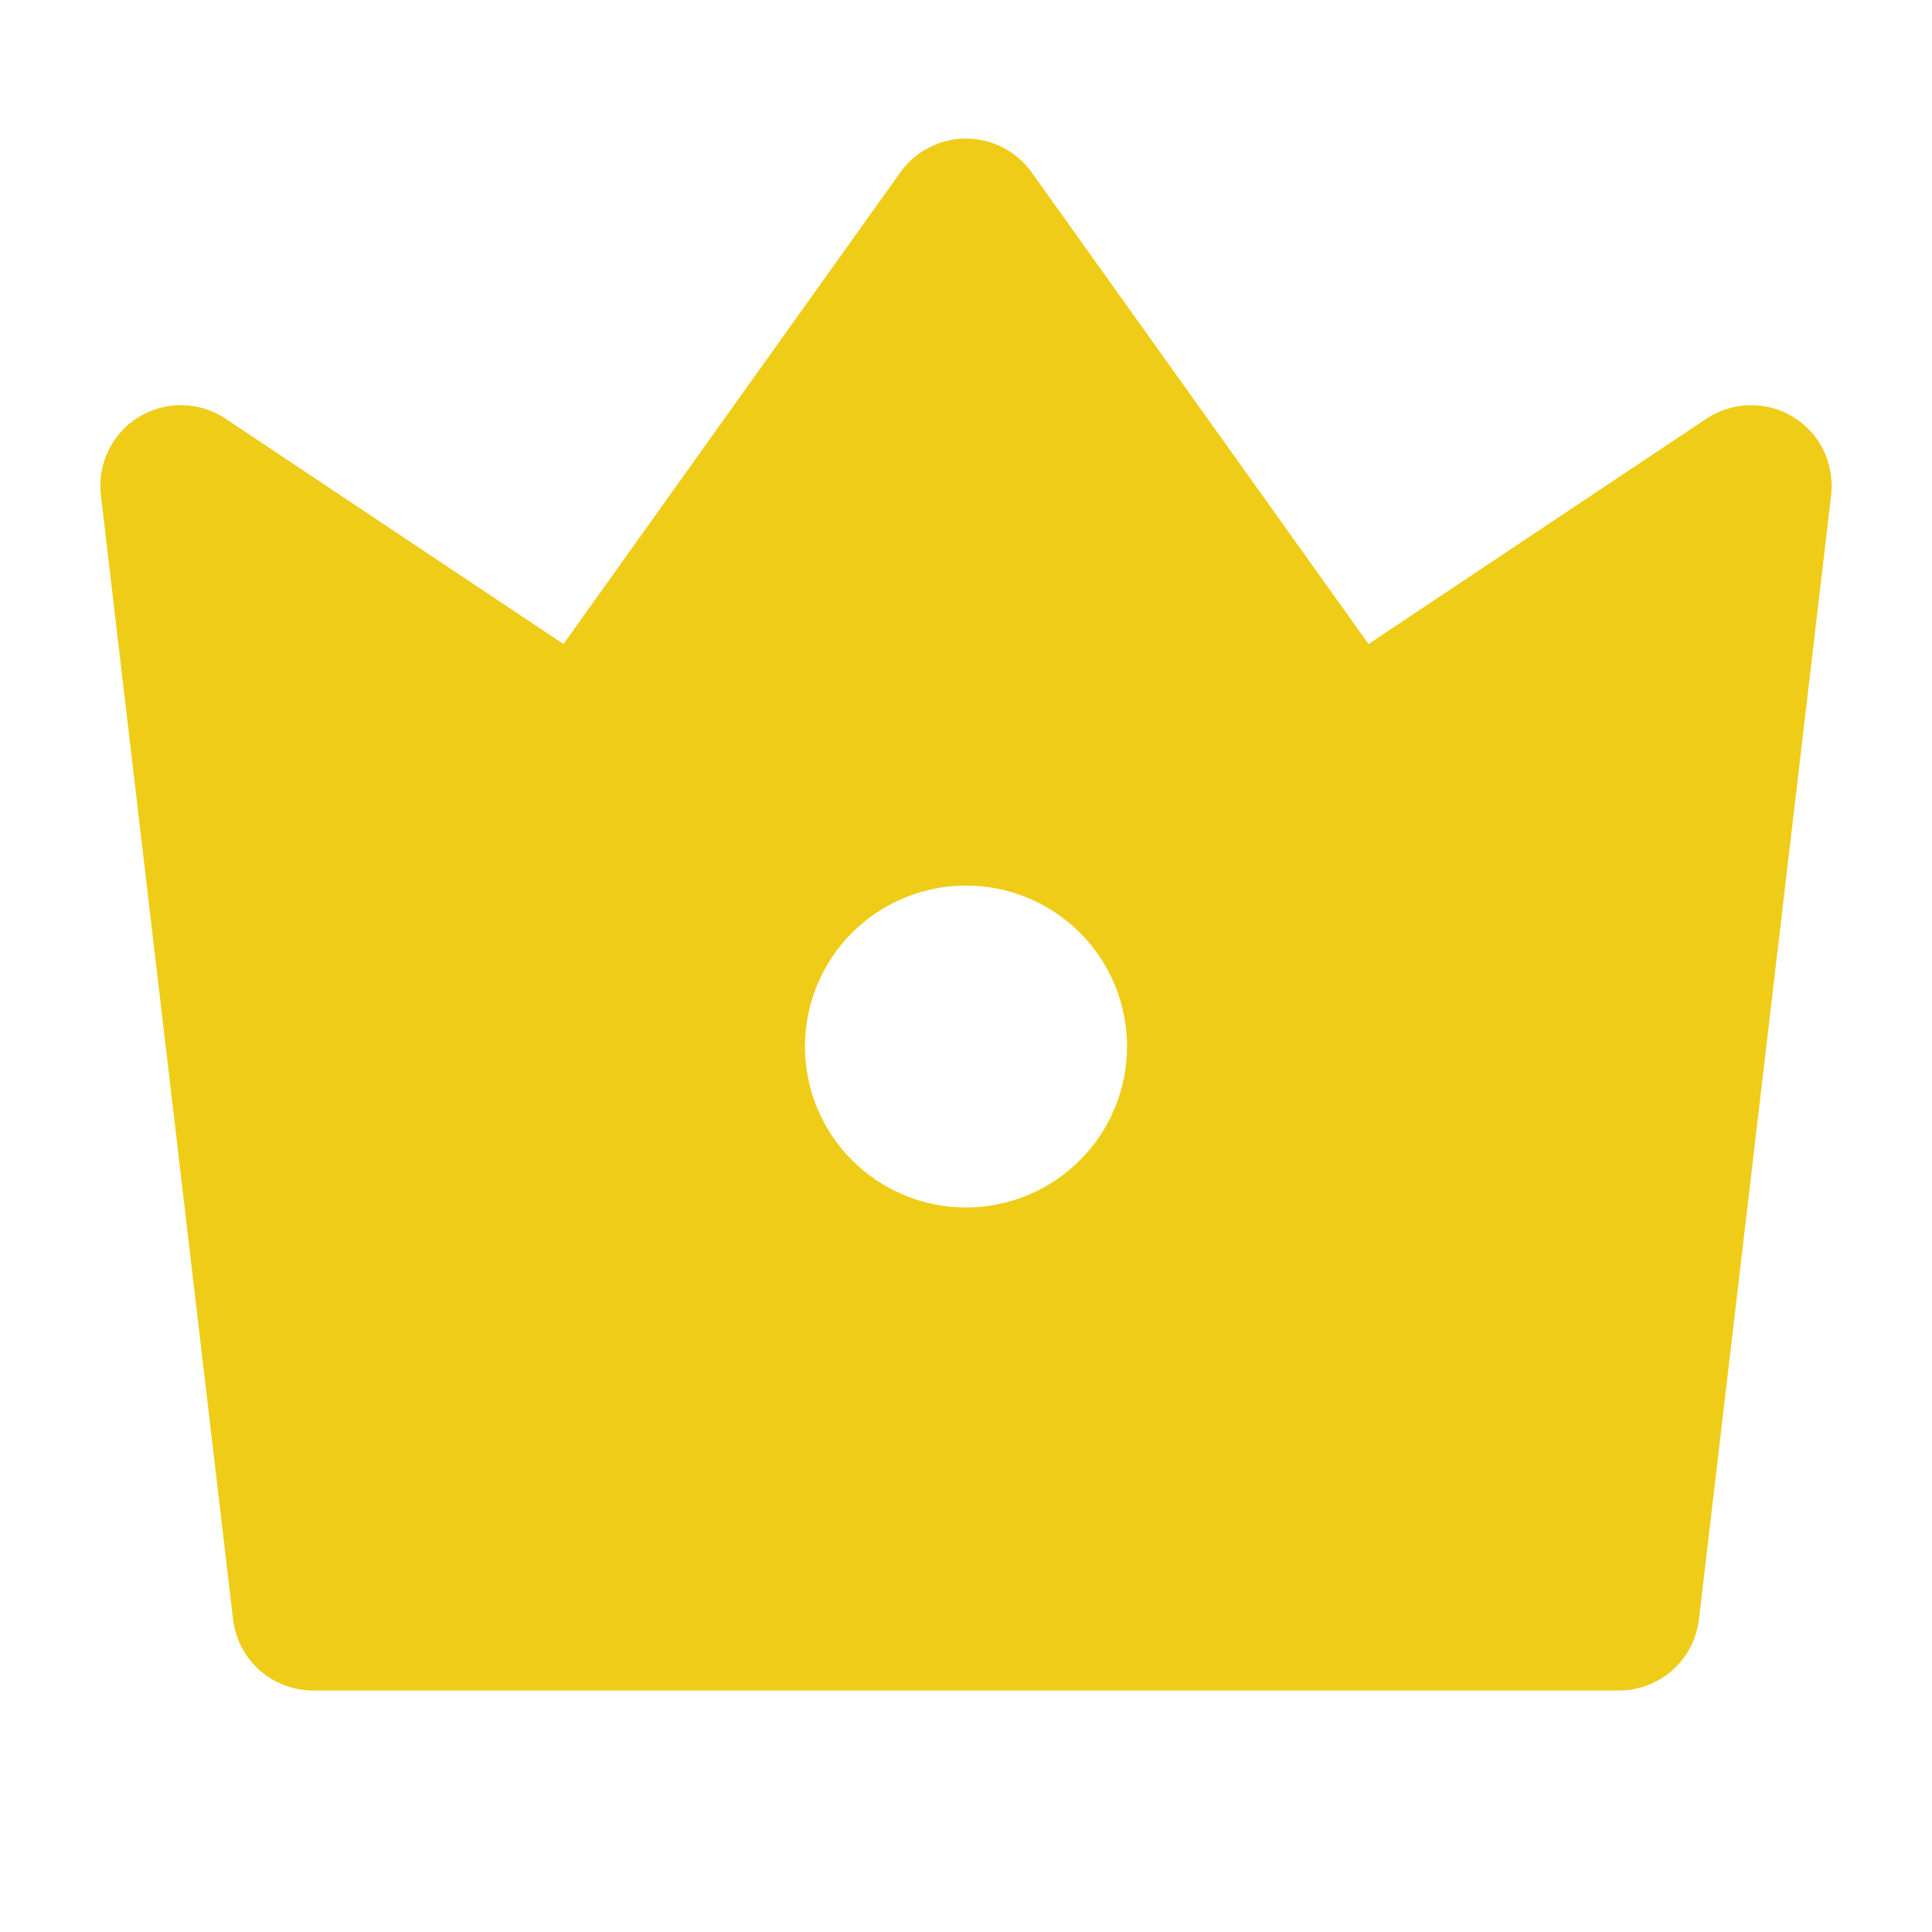 <svg width="14" height="14" viewBox="0 0 14 14" fill="none" xmlns="http://www.w3.org/2000/svg">
<g clip-path="url(#clip0_1_49)">
<path d="M1.633 3.033L4.083 4.667L6.525 1.248C6.579 1.173 6.65 1.111 6.733 1.069C6.816 1.026 6.907 1.004 7 1.004C7.093 1.004 7.184 1.026 7.267 1.069C7.35 1.111 7.421 1.173 7.475 1.248L9.917 4.667L12.367 3.033C12.459 2.972 12.568 2.938 12.679 2.936C12.79 2.934 12.9 2.964 12.995 3.022C13.09 3.08 13.166 3.164 13.215 3.265C13.263 3.365 13.282 3.477 13.269 3.588L12.311 11.735C12.294 11.877 12.226 12.008 12.119 12.103C12.012 12.197 11.874 12.25 11.731 12.25H2.269C2.126 12.25 1.988 12.197 1.881 12.103C1.774 12.008 1.706 11.877 1.689 11.735L0.731 3.587C0.718 3.476 0.737 3.364 0.786 3.264C0.834 3.164 0.91 3.08 1.005 3.022C1.1 2.964 1.21 2.934 1.321 2.936C1.432 2.938 1.541 2.972 1.633 3.033ZM7 8.75C7.309 8.75 7.606 8.627 7.825 8.408C8.044 8.19 8.167 7.893 8.167 7.583C8.167 7.274 8.044 6.977 7.825 6.758C7.606 6.54 7.309 6.417 7 6.417C6.691 6.417 6.394 6.54 6.175 6.758C5.956 6.977 5.833 7.274 5.833 7.583C5.833 7.893 5.956 8.19 6.175 8.408C6.394 8.627 6.691 8.75 7 8.75Z" fill="#EFCC17"/>
</g>
<defs>
<clipPath id="clip0_1_49">
<rect width="14" height="14" fill="white"/>
</clipPath>
</defs>
</svg>
